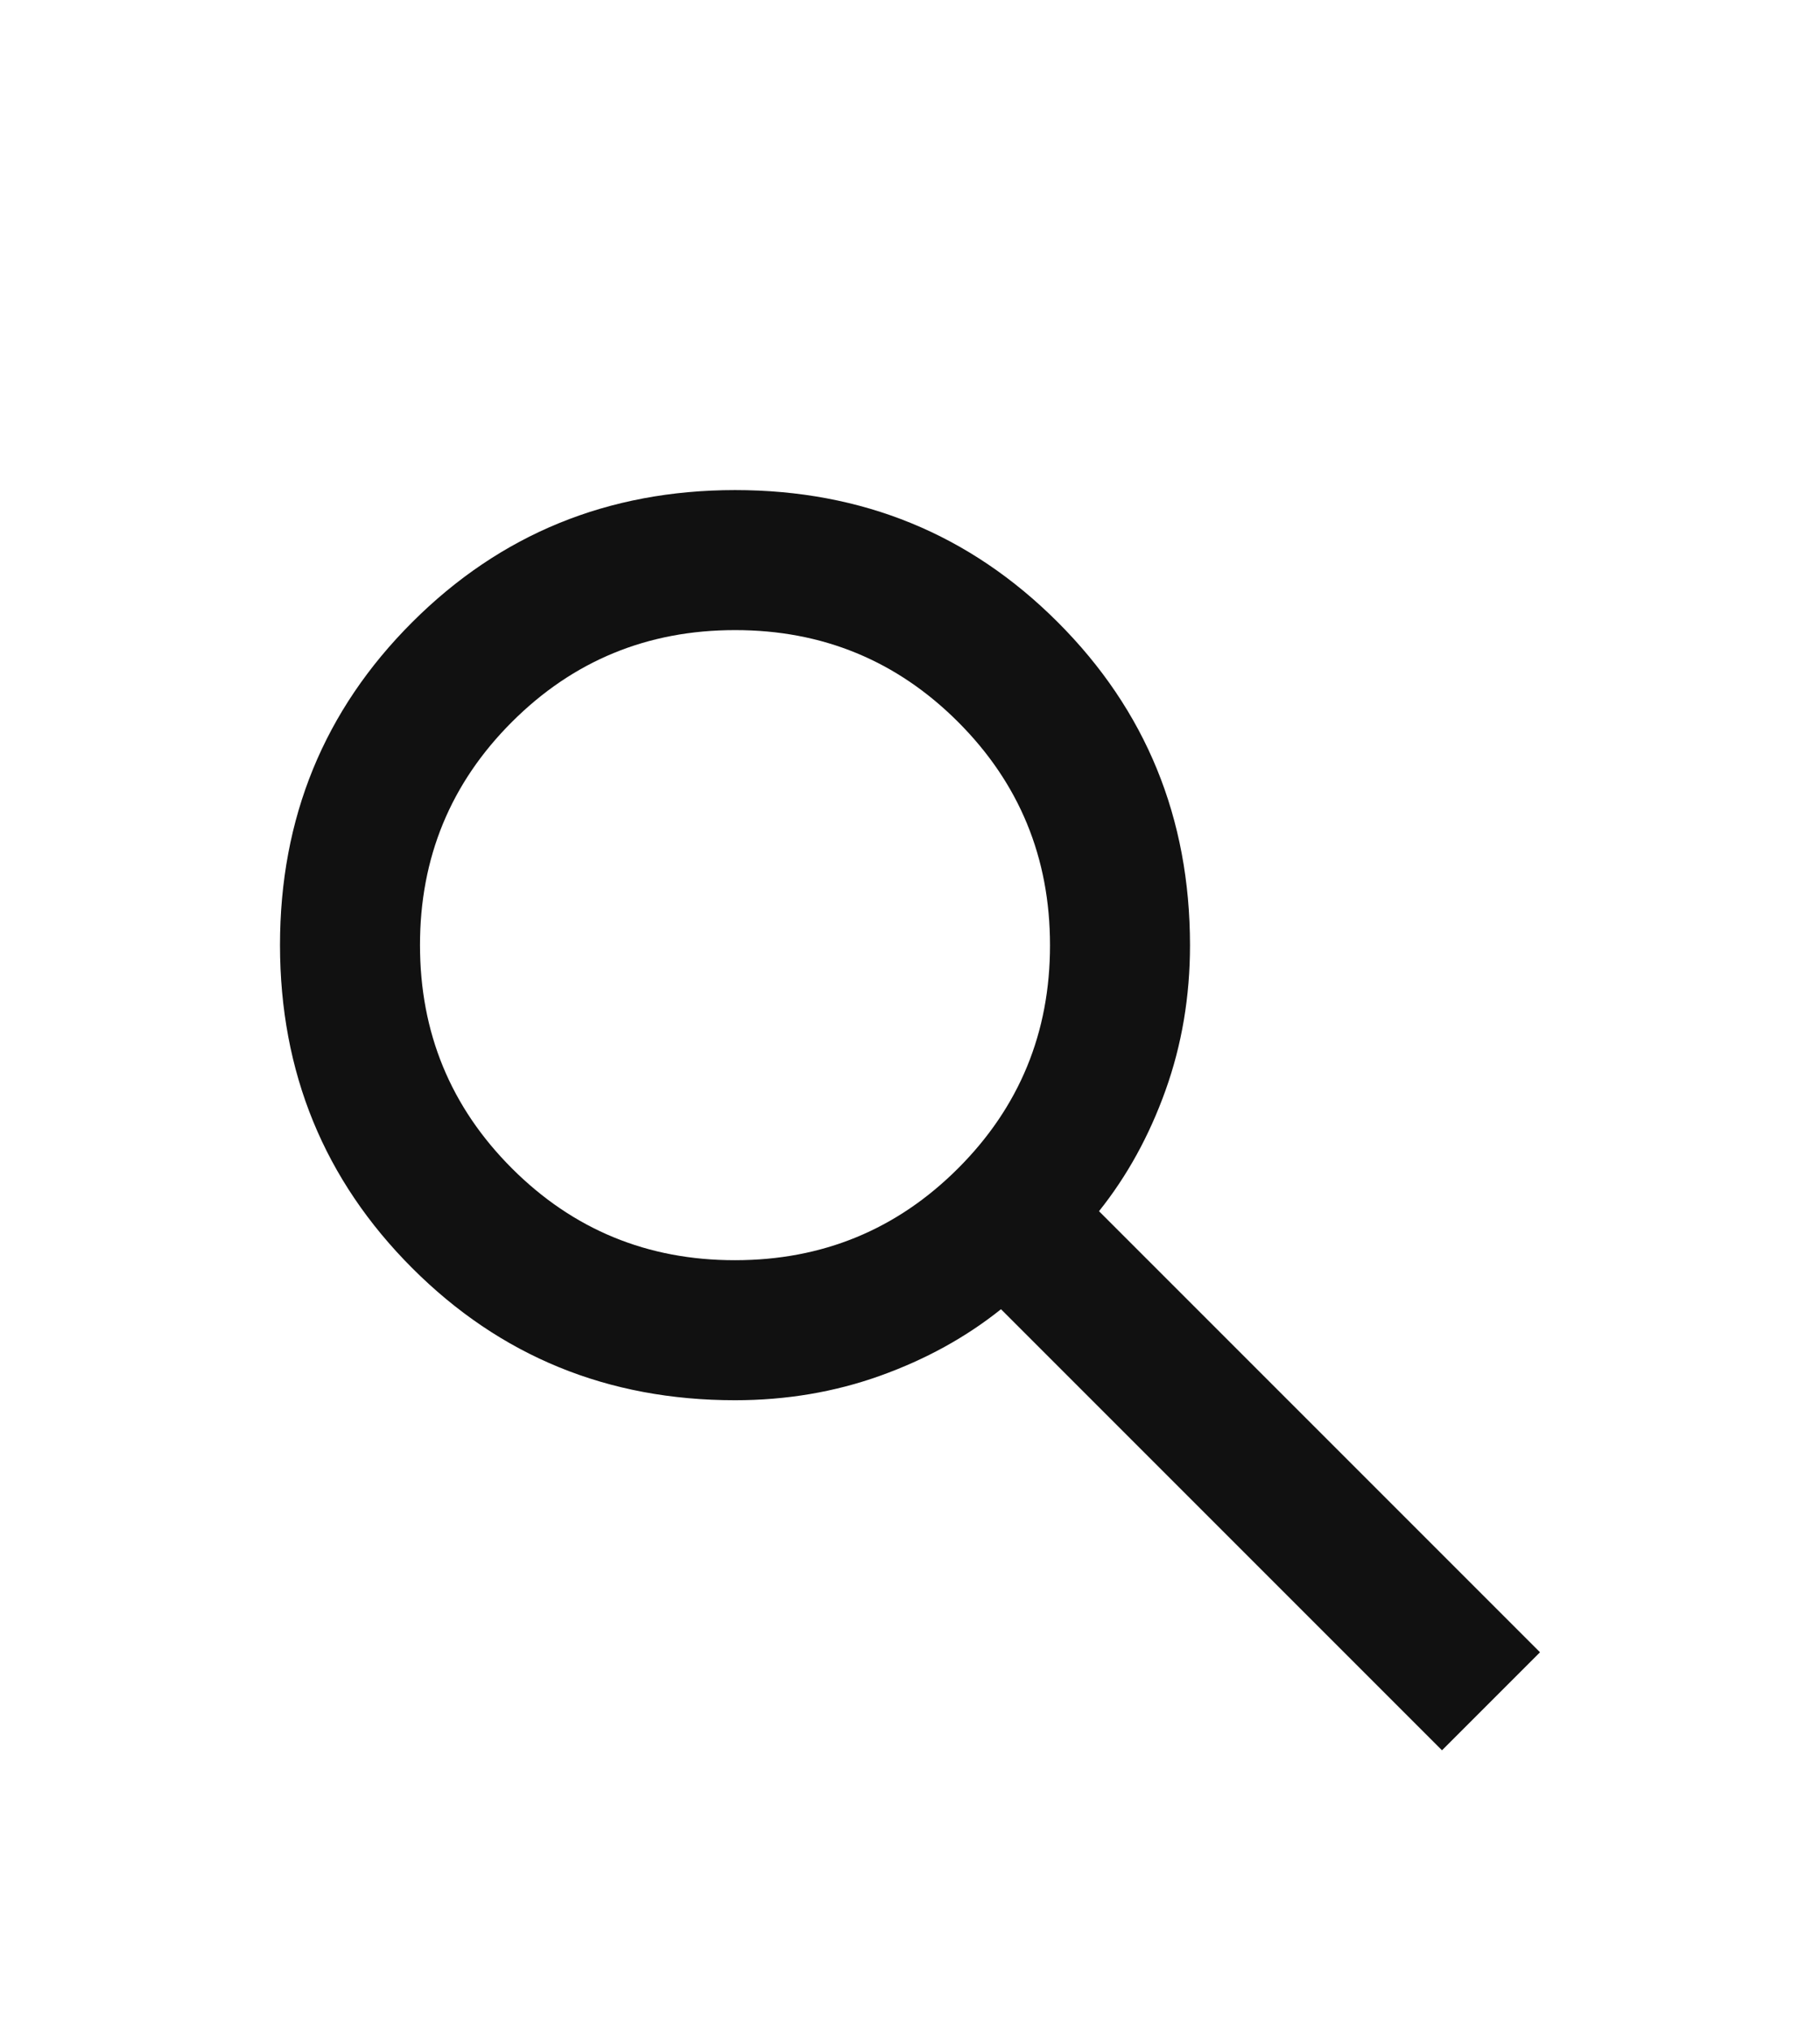 <svg width="26" height="29" viewBox="0 0 26 29" fill="none" xmlns="http://www.w3.org/2000/svg">
<g filter="url(#filter0_d_682_9)">
<path d="M20.6 21L14.3 14.7C13.8 15.1 13.225 15.417 12.575 15.65C11.925 15.883 11.233 16 10.5 16C8.683 16 7.146 15.371 5.888 14.112C4.63 12.853 4.001 11.316 4 9.5C4 7.683 4.629 6.146 5.888 4.888C7.147 3.63 8.684 3.001 10.5 3C12.317 3 13.854 3.629 15.112 4.888C16.37 6.147 16.999 7.684 17 9.5C17 10.233 16.883 10.925 16.65 11.575C16.417 12.225 16.1 12.8 15.7 13.3L22 19.6L20.6 21ZM10.5 14C11.75 14 12.813 13.562 13.688 12.687C14.563 11.812 15.001 10.749 15 9.5C15 8.25 14.562 7.187 13.687 6.312C12.812 5.437 11.749 4.999 10.5 5C9.25 5 8.187 5.438 7.312 6.313C6.437 7.188 5.999 8.251 6 9.5C6 10.75 6.438 11.813 7.313 12.688C8.188 13.563 9.251 14.001 10.5 14Z" fill="#111111"/>
</g>
<defs>
<filter id="filter0_d_682_9" x="-3" y="0" width="32" height="32" filterUnits="userSpaceOnUse" color-interpolation-filters="sRGB">
<feFlood flood-opacity="0" result="BackgroundImageFix"/>
<feColorMatrix in="SourceAlpha" type="matrix" values="0 0 0 0 0 0 0 0 0 0 0 0 0 0 0 0 0 0 127 0" result="hardAlpha"/>
<feOffset dy="4"/>
<feGaussianBlur stdDeviation="2"/>
<feComposite in2="hardAlpha" operator="out"/>
<feColorMatrix type="matrix" values="0 0 0 0 0 0 0 0 0 0 0 0 0 0 0 0 0 0 0.25 0"/>
<feBlend mode="normal" in2="BackgroundImageFix" result="effect1_dropShadow_682_9"/>
<feBlend mode="normal" in="SourceGraphic" in2="effect1_dropShadow_682_9" result="shape"/>
</filter>
</defs>
</svg>
